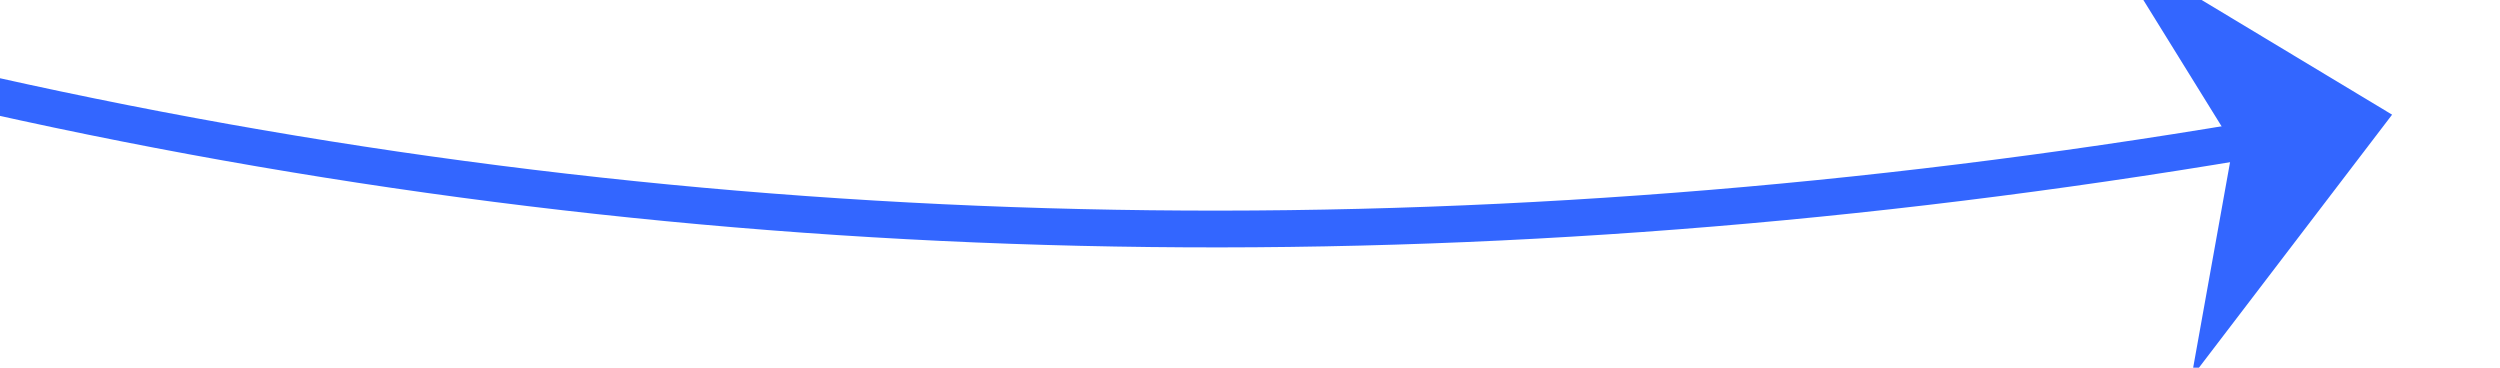 ﻿<?xml version="1.0" encoding="utf-8"?>
<svg version="1.1" xmlns:xlink="http://www.w3.org/1999/xlink" width="68px" height="10px" viewBox="396 432  68 10" xmlns="http://www.w3.org/2000/svg">
  <g transform="matrix(0.982 0.191 -0.191 0.982 91.284 -74.019 )">
    <path d="M 340 429  C 379.69 444.876  419.38 444.999  459.071 429.369  " stroke-width="1" stroke="#3366ff" fill="none" />
    <path d="M 456.008 437.059  L 460 429  L 451.551 425.917  L 455.915 430.634  L 456.008 437.059  Z " fill-rule="nonzero" fill="#3366ff" stroke="none" />
  </g>
</svg>